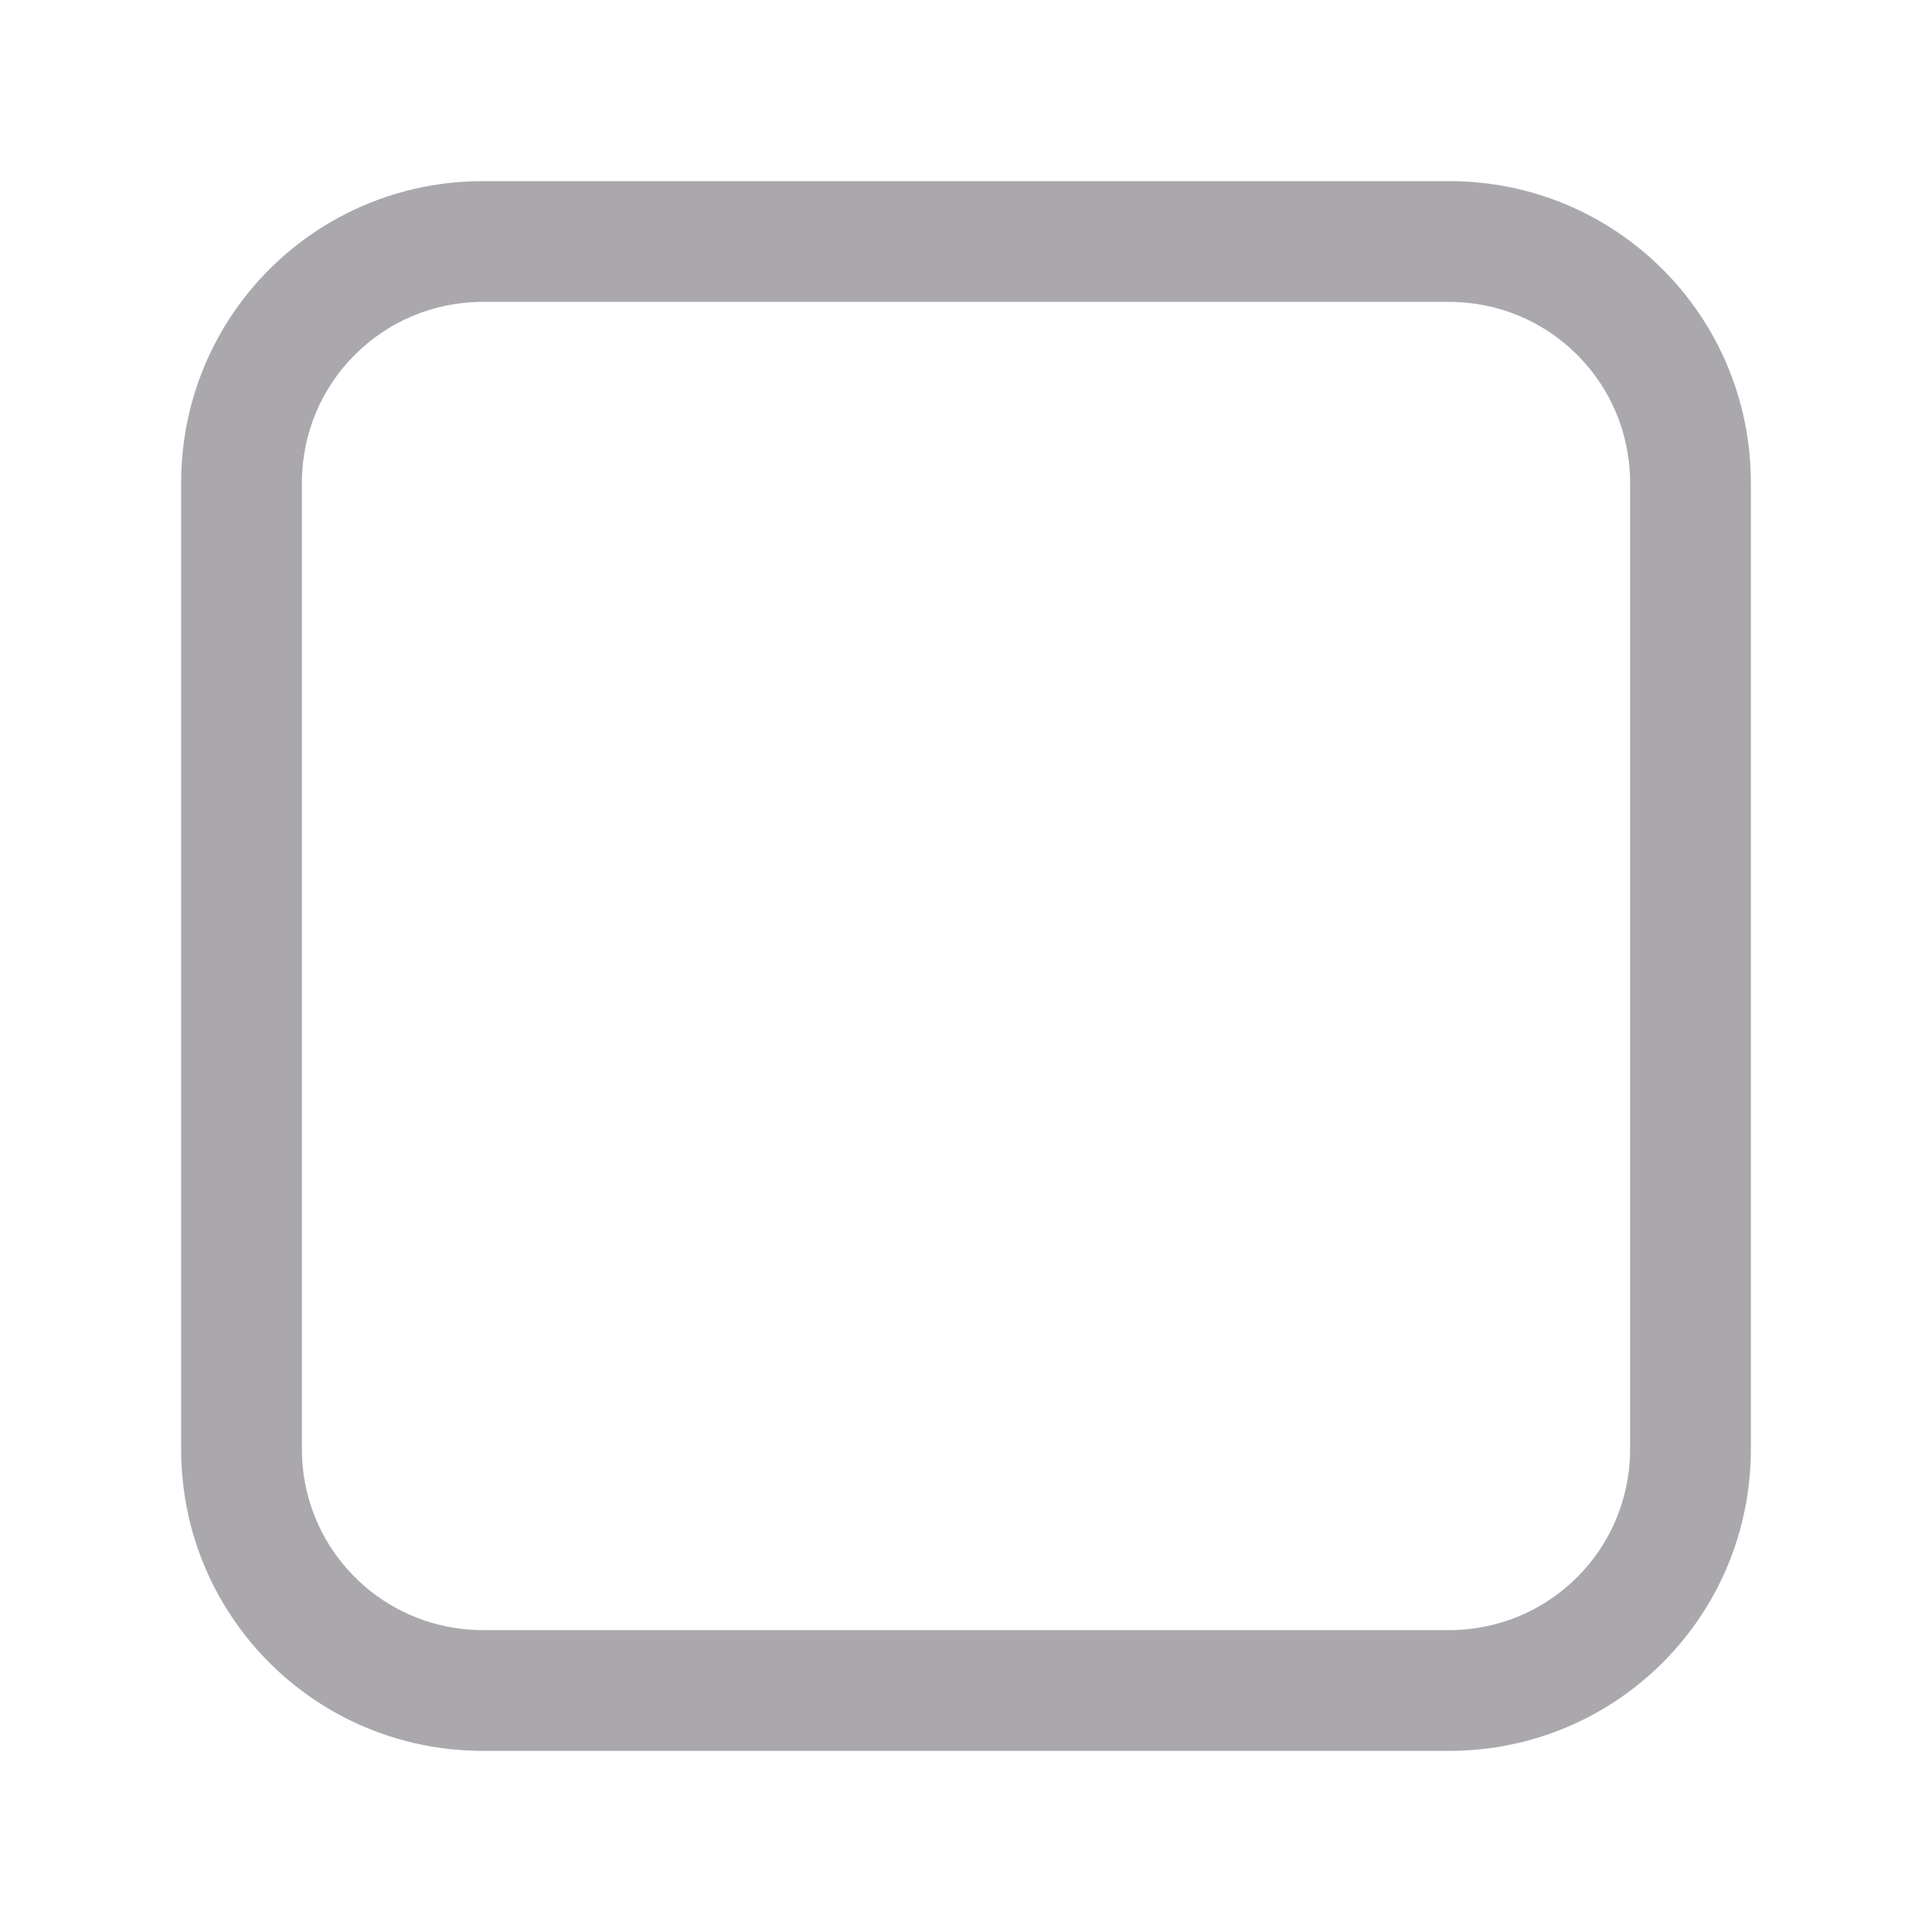<svg height="32" viewBox="0 0 32 32" width="32" xmlns="http://www.w3.org/2000/svg"><path d="m8 3c-2.77 0-5 2.23-5 5v16c0 2.77 2.23 5 5 5h16c2.77 0 5-2.23 5-5v-16c0-2.77-2.23-5-5-5zm0 2h16c1.662 0 3 1.338 3 3v16c0 1.662-1.338 3-3 3h-16c-.208 0-.41-.021-.605-.061-1.37-.279-2.395-1.485-2.395-2.939v-16c0-1.662 1.338-3 3-3z" fill="#aaa8ac"/></svg>